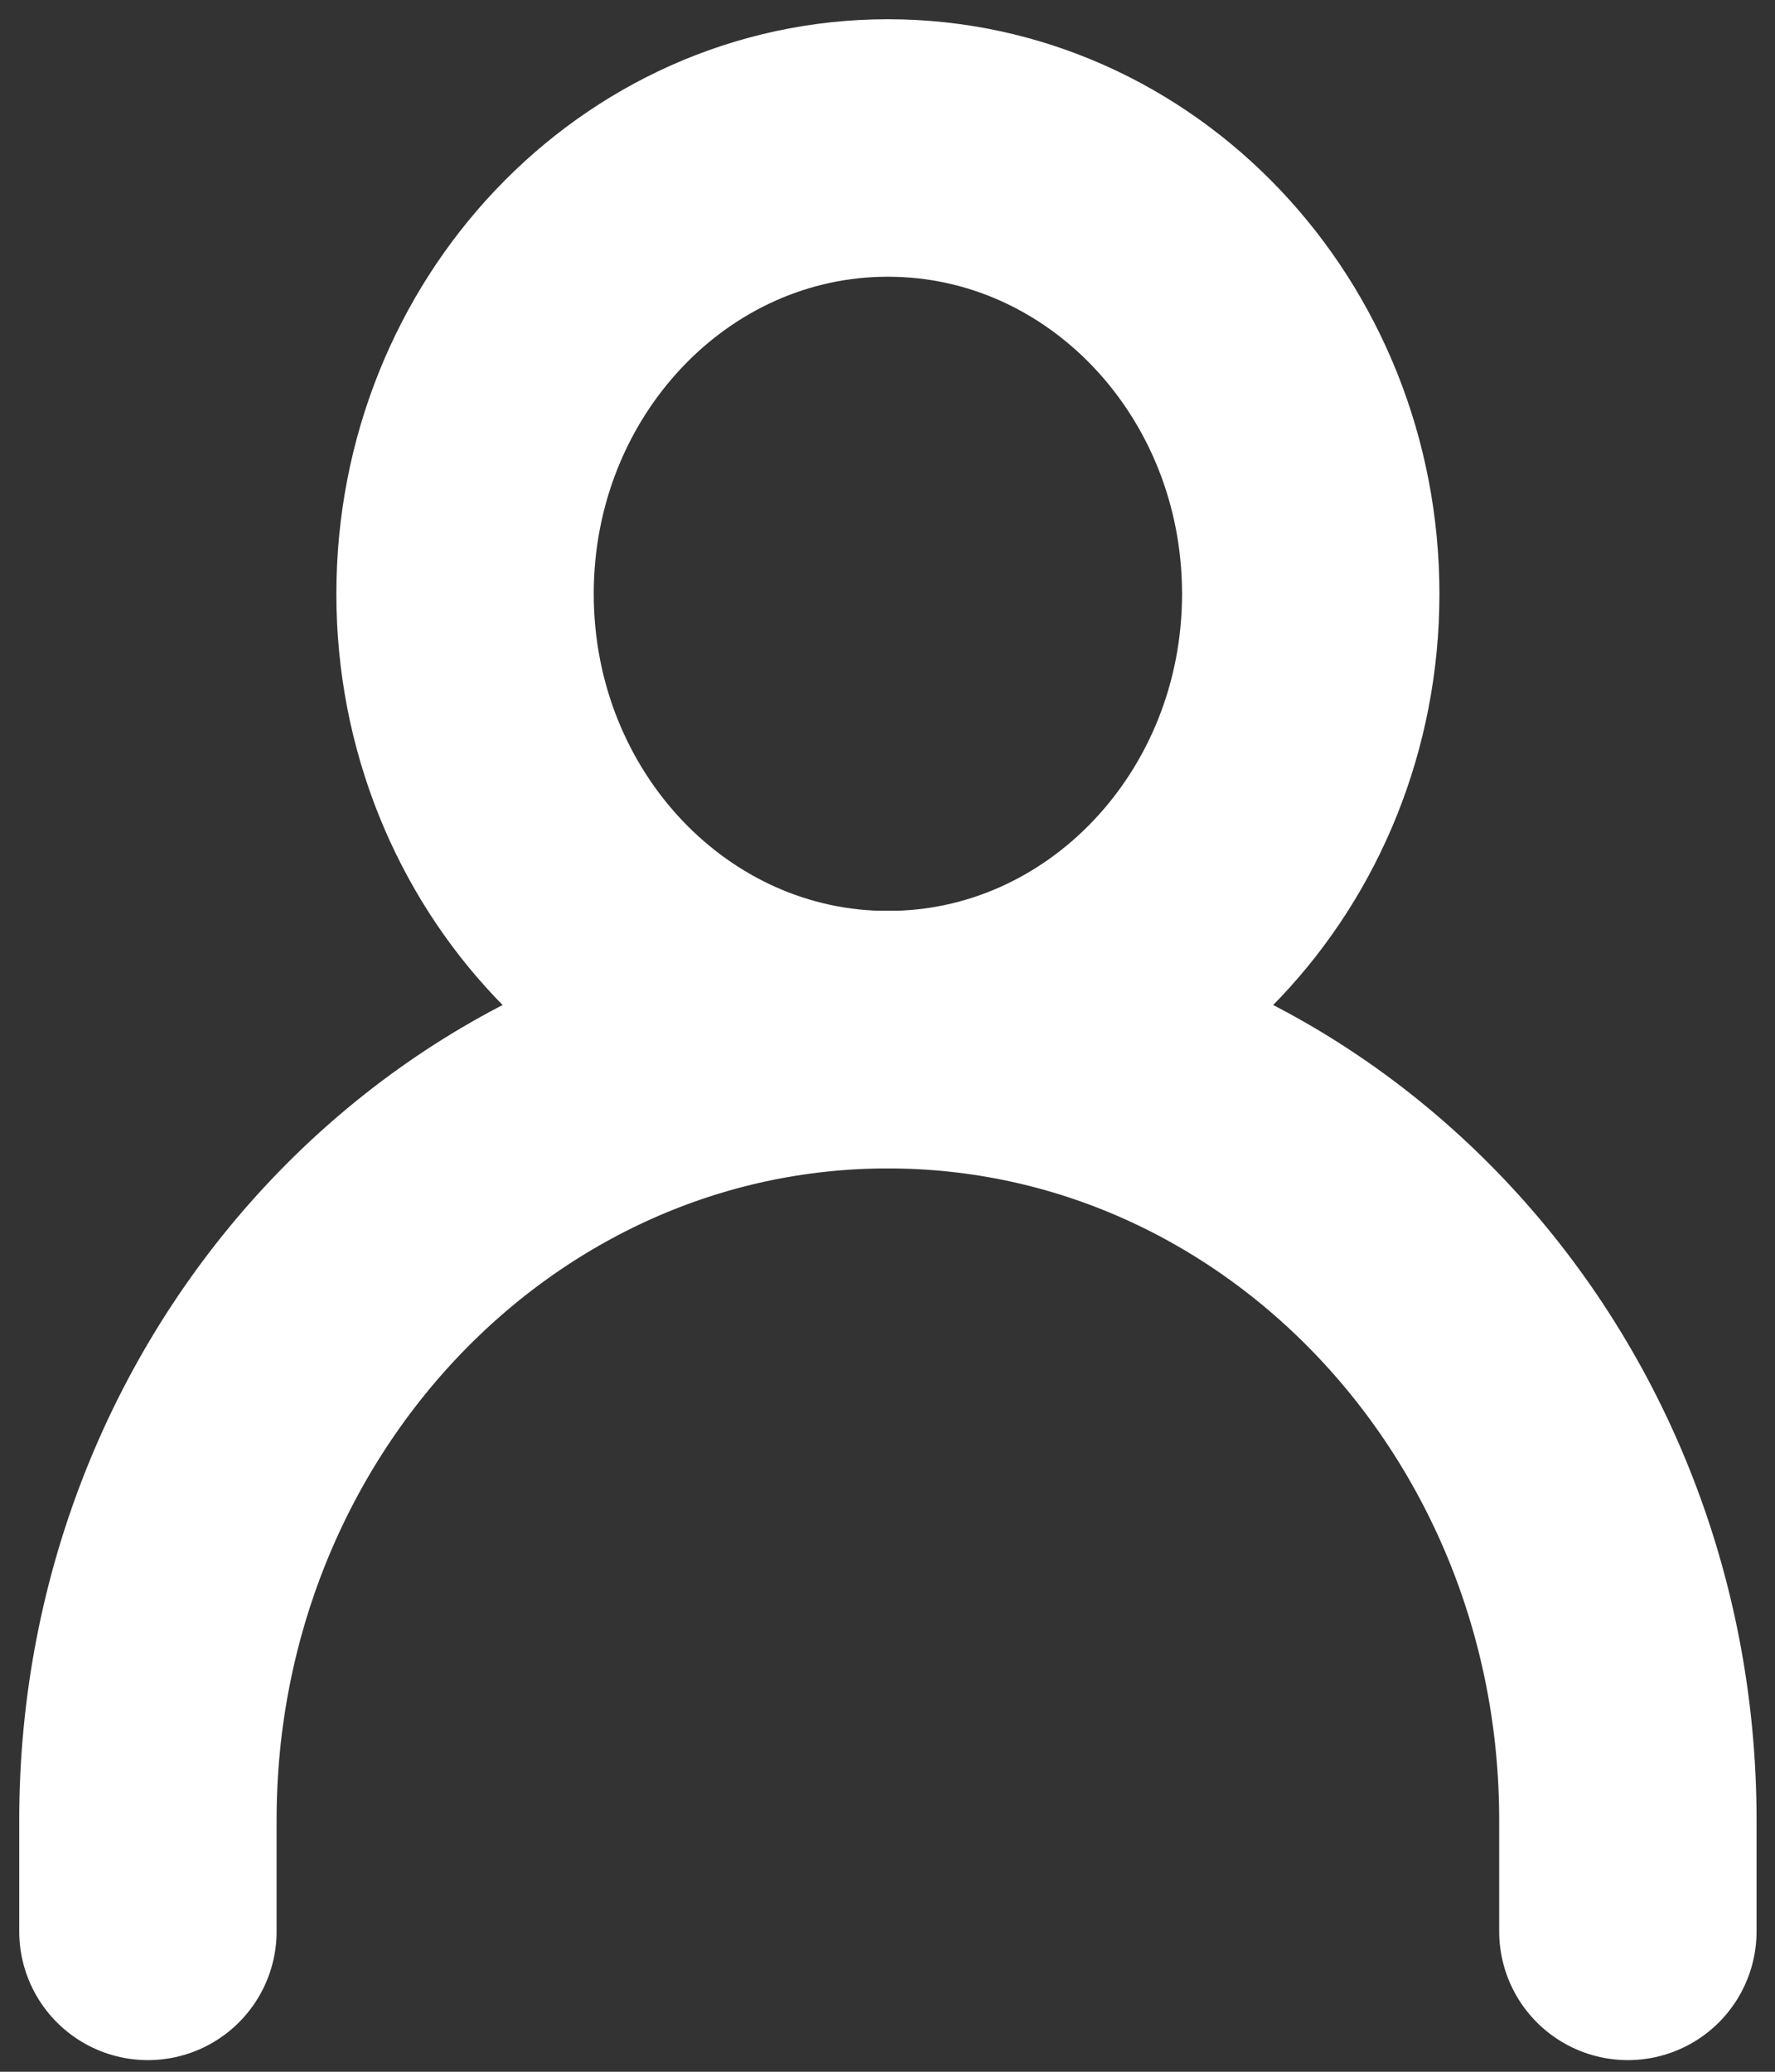 <svg width="36" height="42" viewBox="0 0 36 42" fill="none" xmlns="http://www.w3.org/2000/svg">
<rect x="0" y="0" width="36" height="42" fill="#333333" stroke="none"/>
<path d="M3 39.154V36.895C3 28.159 9.719 21.077 18.008 21.077C26.297 21.077 33.016 28.159 33.016 36.895V39.154" stroke="white" stroke-width="5.22" stroke-linecap="round" stroke-linejoin="round"/>
<path d="M18.008 21.077C22.744 21.077 26.584 17.03 26.584 12.039C26.584 7.047 22.744 3 18.008 3C13.271 3 9.432 7.047 9.432 12.039C9.432 17.03 13.271 21.077 18.008 21.077Z" stroke="white" stroke-width="5.22" stroke-linecap="round" stroke-linejoin="round"/>
</svg>
